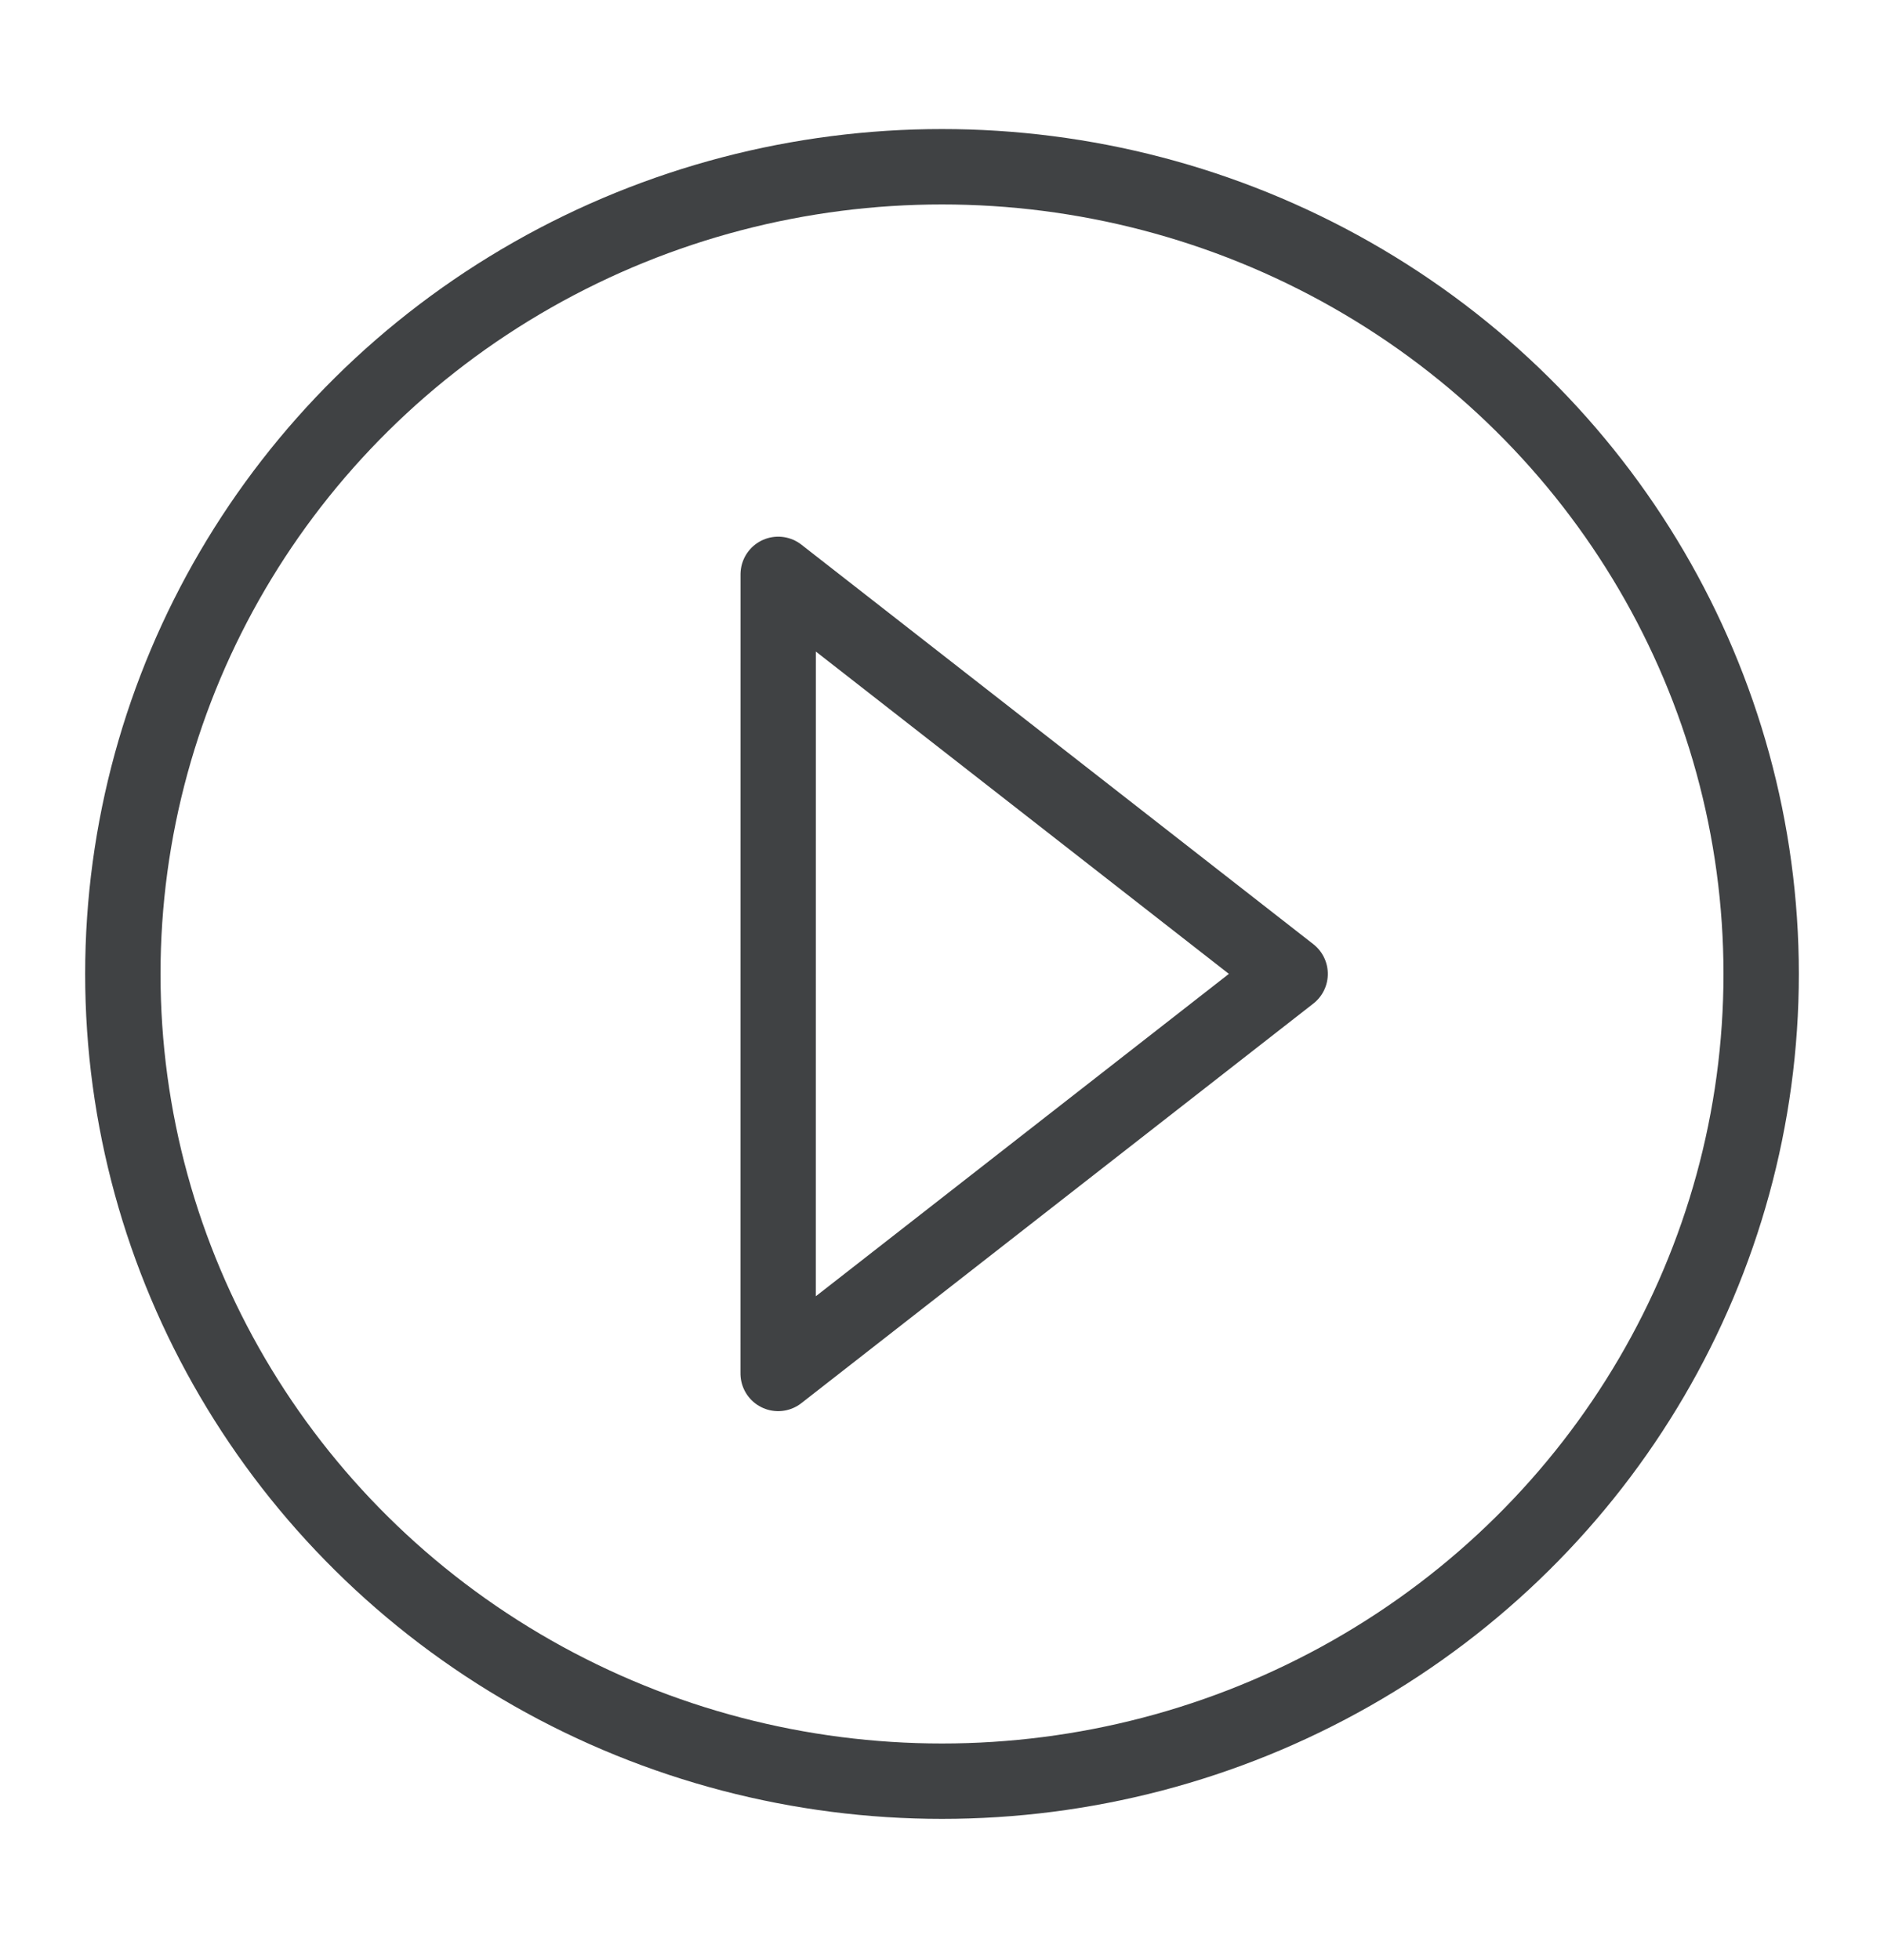 <svg xmlns="http://www.w3.org/2000/svg" width="25" height="26" viewBox="0 0 25 26">
    <g fill="none" fill-rule="evenodd">
        <g stroke="#404244">
            <g>
                <g transform="translate(-114 -334) translate(74 334) translate(40 .606)">
                    <ellipse cx="12.5" cy="12.314" rx="10.87" ry="10.708"/>
                    <path stroke-linejoin="round" d="M14.292 8.038L15.348 16.59 6.797 15.534z" transform="scale(1 -1) rotate(-45 -18.655 0)"/>
                </g>
            </g>
        </g>
    </g>
</svg>
